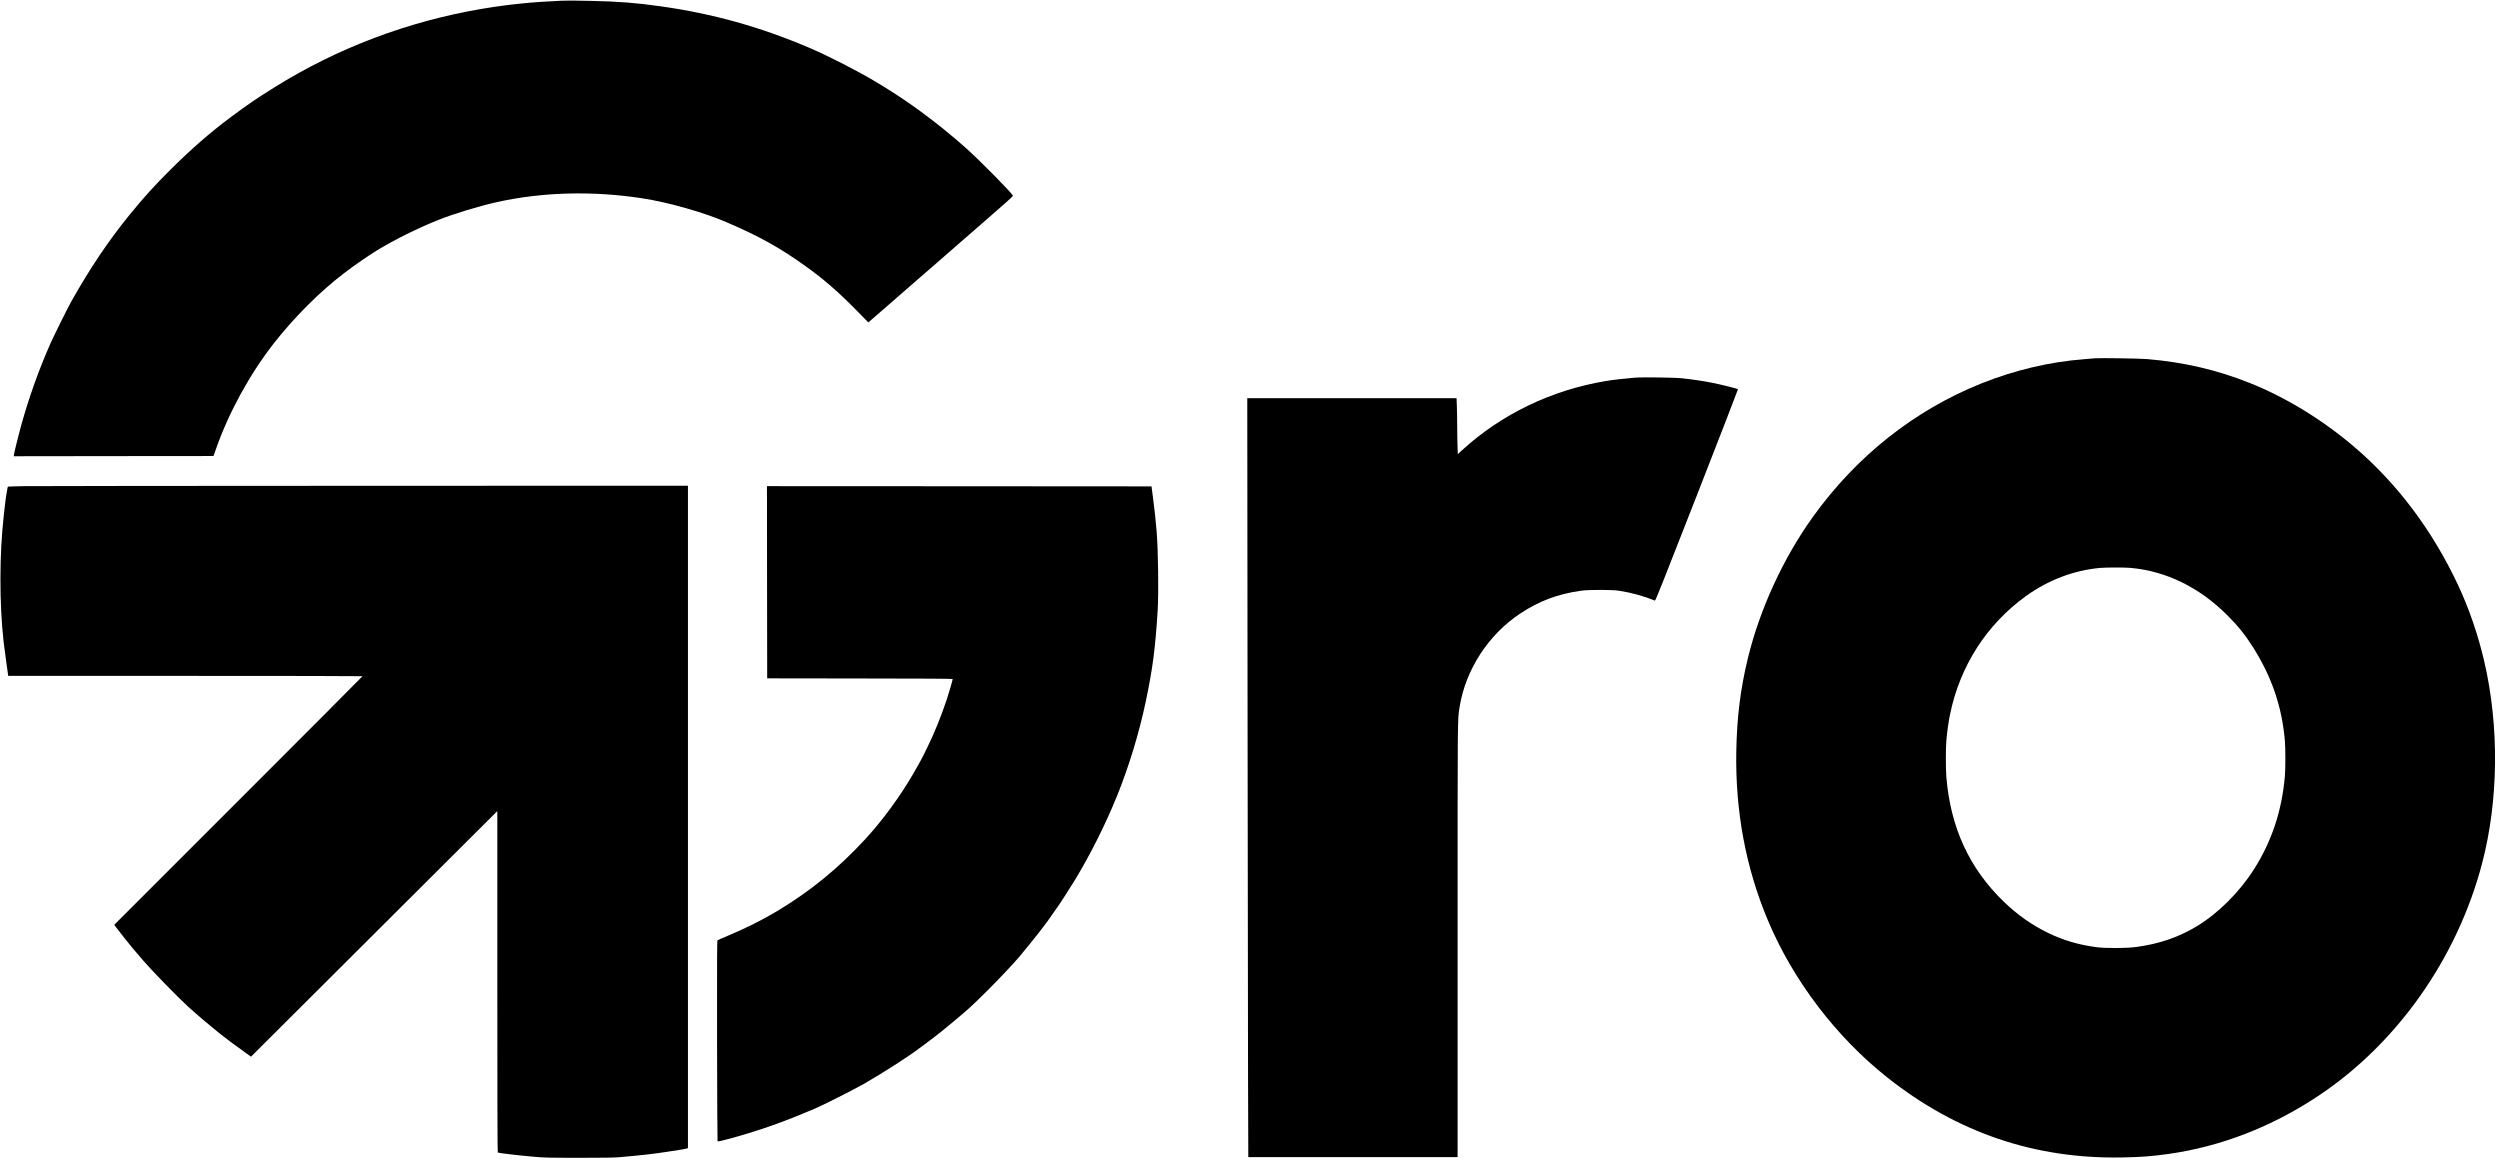 <?xml version="1.0" standalone="no"?>
<!DOCTYPE svg PUBLIC "-//W3C//DTD SVG 20010904//EN"
 "http://www.w3.org/TR/2001/REC-SVG-20010904/DTD/svg10.dtd">
<svg version="1.0" xmlns="http://www.w3.org/2000/svg"
 width="5600pt" height="2600pt" viewBox="0 0 5600 2600"
 preserveAspectRatio="xMidYMid meet">

<g transform="translate(0,2600) scale(0.1,-0.1)"
fill="#000000" stroke="none">
<path d="M12565 25983 c-632 -26 -1181 -82 -1760 -179 -1663 -281 -3249 -880
-4660 -1762 -430 -269 -545 -348 -990 -677 -436 -324 -885 -715 -1341 -1170
-369 -368 -582 -604 -915 -1011 -460 -564 -897 -1214 -1303 -1939 -83 -147
-393 -774 -469 -945 -263 -598 -472 -1184 -656 -1840 -46 -164 -147 -573 -157
-637 l-7 -43 2238 3 2237 2 53 150 c289 826 761 1688 1303 2380 449 574 1039
1163 1552 1552 30 23 78 59 105 80 138 106 461 328 636 436 388 239 909 498
1384 689 342 137 920 313 1325 403 1017 224 2134 253 3240 84 593 -91 1376
-313 1905 -541 726 -313 1180 -565 1755 -977 417 -298 740 -579 1169 -1017
l241 -246 68 58 c206 177 428 370 437 380 9 10 265 234 371 324 89 76 472 408
524 455 31 28 152 133 270 235 118 102 255 221 304 265 116 102 489 428 700
610 336 290 566 496 566 508 0 42 -758 810 -1075 1090 -261 230 -571 485 -780
641 -88 66 -185 138 -215 161 -192 145 -567 397 -790 533 -63 38 -145 88 -182
111 -384 235 -1089 597 -1528 784 -1102 468 -2153 761 -3325 926 -553 78 -935
108 -1560 121 -424 9 -519 9 -670 3z"/>
<path d="M46925 17974 c-22 -2 -130 -11 -240 -20 -780 -60 -1559 -245 -2310
-546 -1495 -601 -2788 -1625 -3764 -2983 -666 -926 -1194 -2075 -1460 -3176
-166 -687 -244 -1312 -258 -2079 -24 -1344 213 -2610 710 -3791 566 -1344
1526 -2606 2671 -3513 1557 -1234 3296 -1827 5251 -1793 438 8 668 25 1045 78
1171 164 2312 605 3355 1298 1769 1174 3117 3087 3674 5211 370 1413 387 3072
46 4535 -137 587 -343 1187 -587 1705 -574 1222 -1359 2266 -2318 3086 -714
610 -1536 1113 -2350 1437 -726 290 -1463 462 -2285 533 -169 15 -1072 28
-1180 18z m795 -4694 c802 -72 1543 -434 2170 -1060 241 -240 403 -442 582
-725 418 -663 642 -1321 709 -2085 15 -175 15 -627 0 -800 -69 -776 -292
-1450 -689 -2077 -327 -516 -804 -992 -1287 -1283 -408 -246 -839 -393 -1350
-462 -216 -30 -700 -32 -900 -4 -404 55 -735 153 -1080 320 -361 175 -689 406
-994 702 -768 743 -1188 1654 -1282 2784 -16 186 -16 655 0 830 17 196 48 411
81 573 221 1084 818 2017 1700 2654 497 360 1078 580 1666 632 134 12 543 12
674 1z"/>
<path d="M36605 17539 c-219 -18 -493 -50 -640 -75 -1217 -204 -2335 -743
-3215 -1549 l-95 -87 -6 159 c-4 87 -7 293 -8 459 0 165 -4 376 -8 467 l-6
167 -2344 0 -2344 0 6 -6617 c3 -3640 8 -7465 11 -8501 l6 -1882 2344 0 2344
0 0 4843 c0 5152 -2 4951 45 5242 135 836 648 1625 1366 2097 420 277 834 432
1349 505 180 26 695 25 860 0 272 -42 565 -123 800 -221 13 -5 188 435 941
2361 509 1303 923 2371 920 2375 -10 12 -389 106 -575 143 -199 40 -456 78
-676 101 -183 19 -902 28 -1075 13z"/>
<path d="M528 15110 c-190 -3 -349 -8 -352 -11 -7 -6 -53 -290 -61 -379 -4
-36 -17 -159 -31 -275 -97 -854 -99 -1960 -4 -2815 11 -96 39 -309 62 -472
l42 -298 3968 0 c2182 0 3968 -3 3968 -7 0 -5 -1251 -1259 -2780 -2788 l-2781
-2781 63 -84 c84 -112 288 -368 358 -450 31 -36 136 -158 233 -272 190 -221
766 -813 1001 -1027 187 -171 508 -443 724 -614 162 -129 277 -214 571 -425
l113 -82 2759 2751 2759 2751 0 -3820 c0 -2499 3 -3823 10 -3827 24 -15 402
-60 815 -97 231 -20 307 -22 1000 -23 535 0 793 4 900 13 499 43 800 77 1080
122 66 10 183 28 260 40 77 12 155 26 173 32 l32 10 0 7419 0 7419 -7267 -2
c-3998 -1 -7424 -5 -7615 -8z"/>
<path d="M17182 12958 l3 -2153 2078 -3 c1377 -1 2077 -5 2077 -12 0 -23 -85
-316 -131 -455 -133 -394 -273 -741 -438 -1079 -122 -252 -158 -318 -319 -596
-294 -506 -688 -1043 -1068 -1455 -603 -653 -1225 -1162 -1966 -1608 -327
-197 -728 -398 -1128 -564 -113 -47 -211 -90 -218 -96 -10 -8 -12 -452 -10
-2253 2 -1233 7 -2246 11 -2250 17 -17 596 144 987 275 324 108 638 226 904
338 111 47 241 101 290 120 144 59 885 432 1091 551 444 255 986 603 1250 802
55 41 152 113 215 160 149 109 414 321 560 446 63 55 167 143 231 196 306 255
1139 1111 1327 1363 4 6 57 69 117 142 61 73 140 172 177 220 38 48 98 126
134 173 66 86 171 228 189 259 6 9 12 18 15 21 3 3 30 41 59 85 30 44 61 89
71 100 24 28 311 474 402 625 340 565 668 1219 923 1845 266 652 502 1426 650
2130 156 741 215 1198 267 2045 24 395 12 1304 -23 1765 -15 197 -56 579 -84
775 -13 96 -26 189 -27 205 l-3 30 -4308 3 -4307 2 2 -2152z"/>
</g>
</svg>
